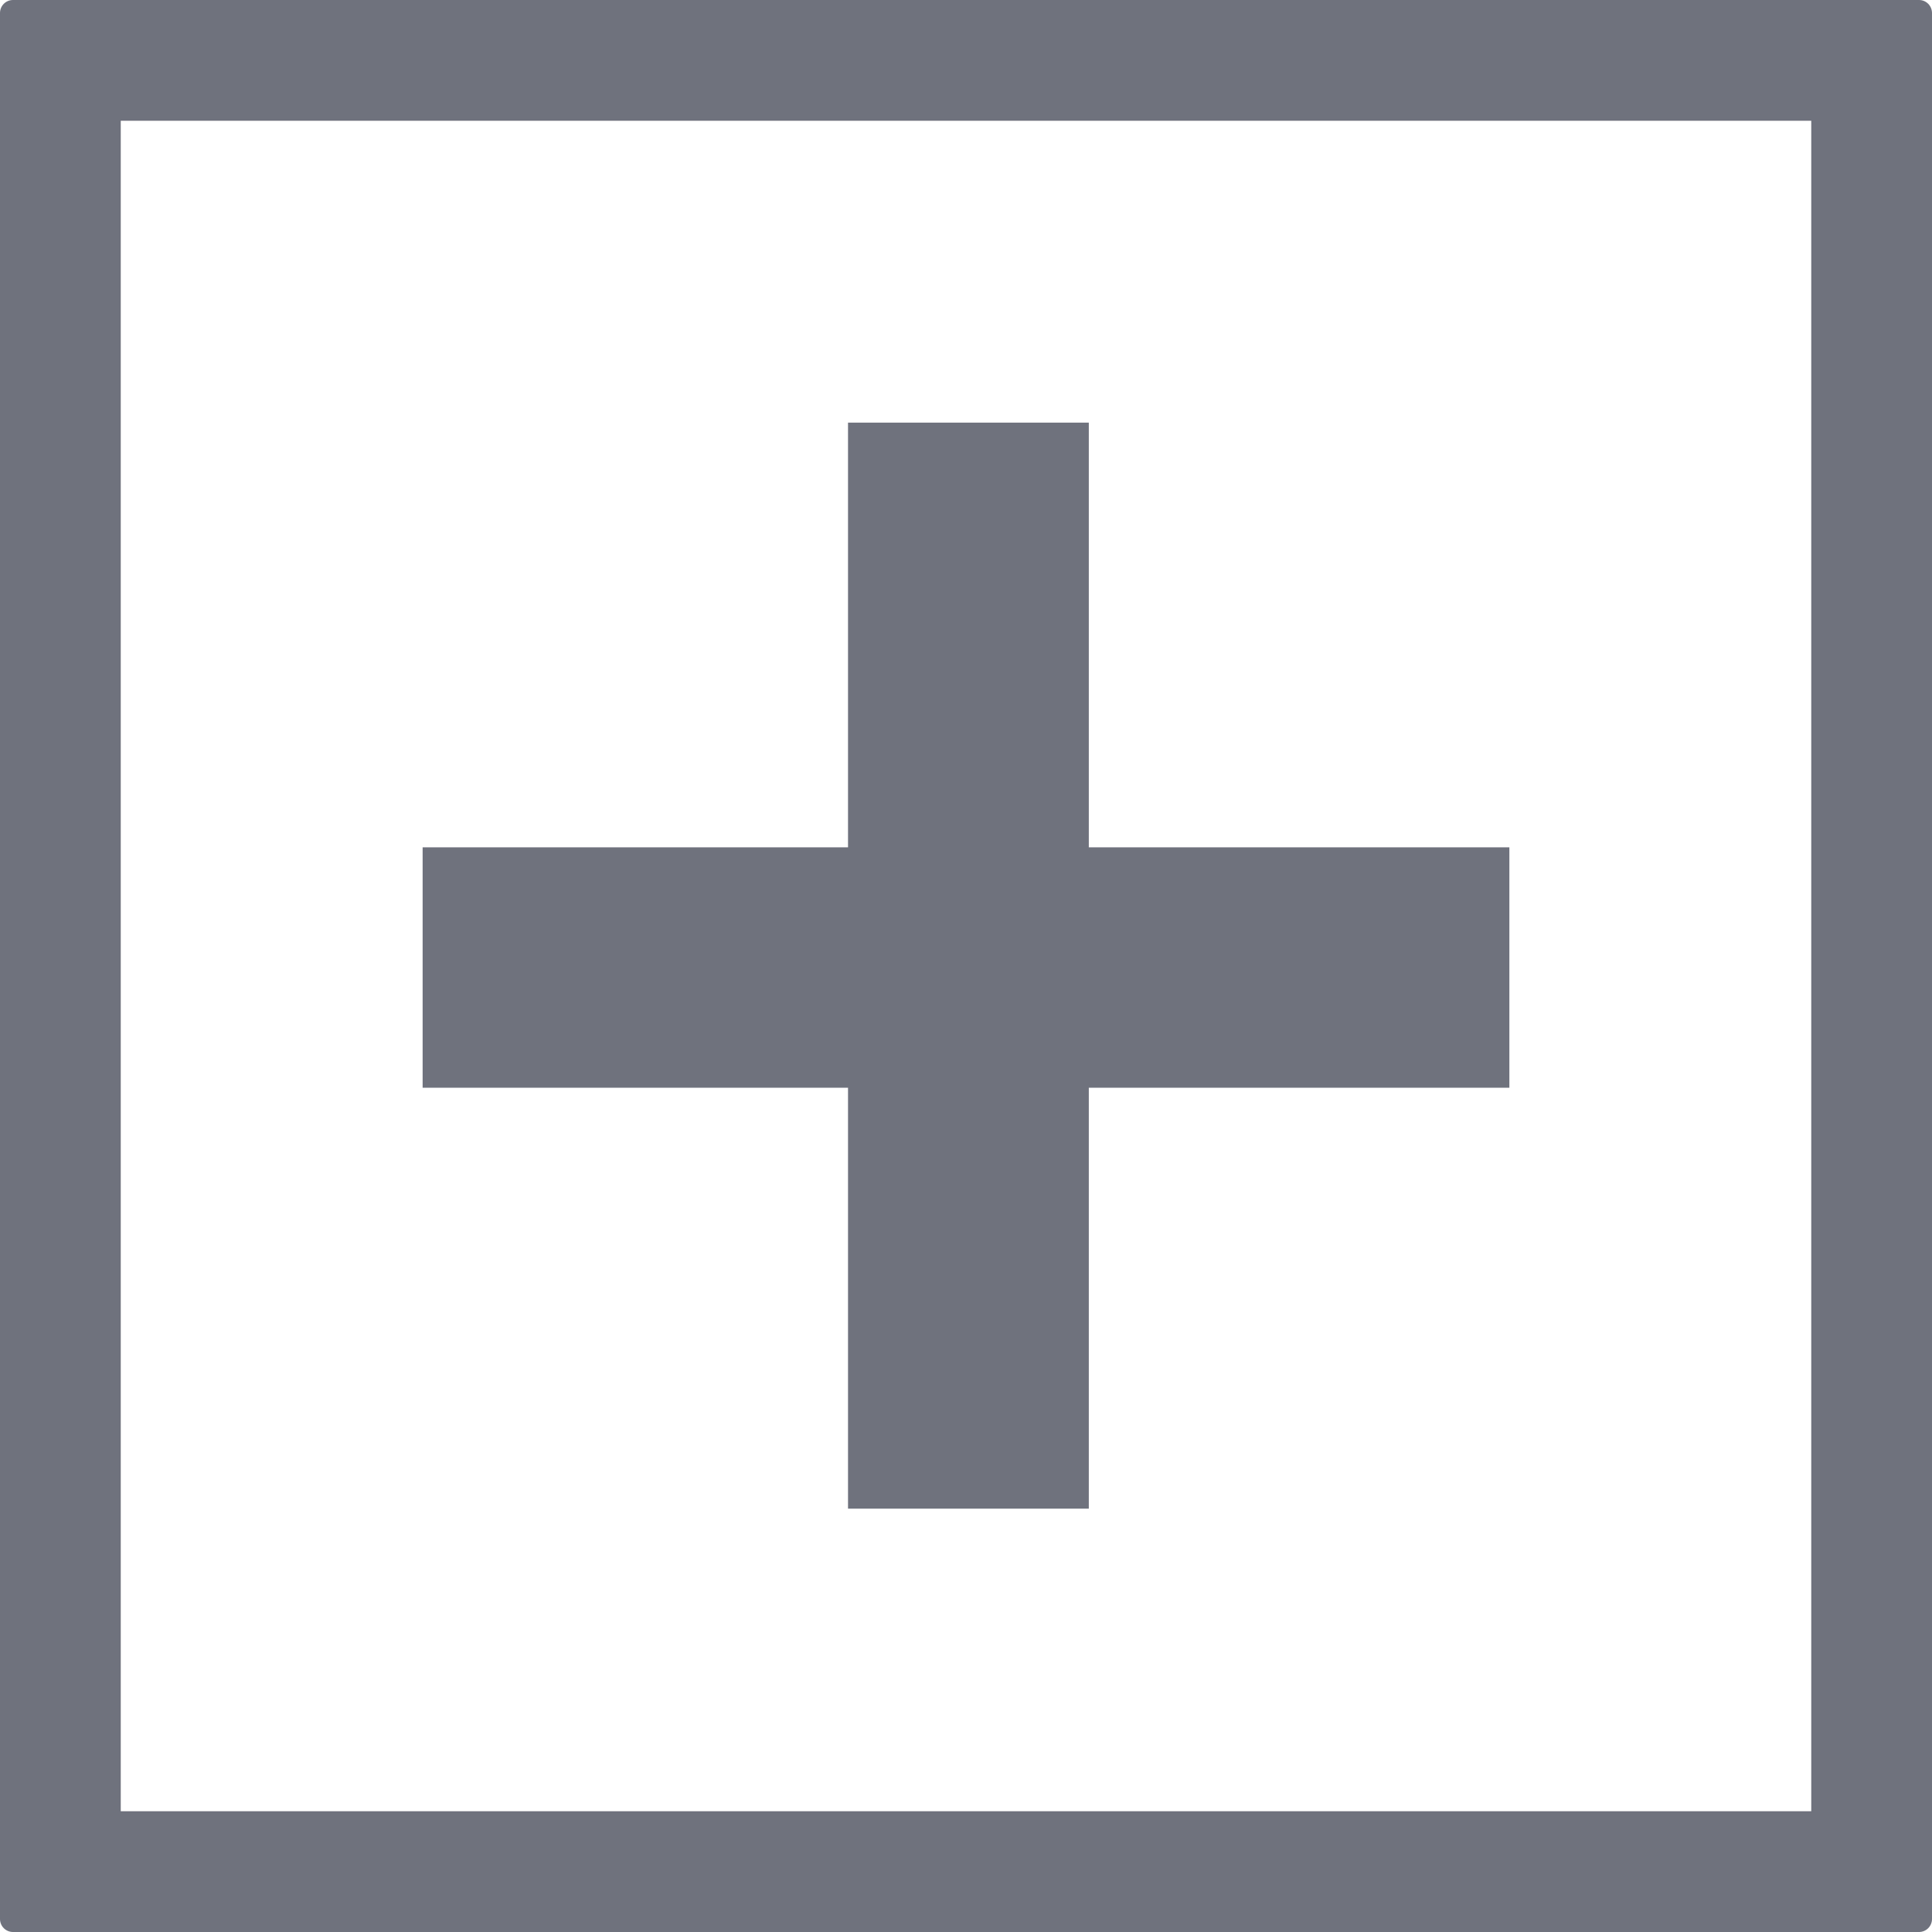 <?xml version="1.0" encoding="UTF-8"?>
<svg width="512px" height="512px" viewBox="0 0 512 512" version="1.1" xmlns="http://www.w3.org/2000/svg" xmlns:xlink="http://www.w3.org/1999/xlink">
    <!-- Generator: Sketch 47.1 (45422) - http://www.bohemiancoding.com/sketch -->
    <title>Insert</title>
    <desc>Created with Sketch.</desc>
    <defs></defs>
    <g id="Page-1" stroke="none" stroke-width="1" fill="none" fill-rule="evenodd">
        <g id="Insert" fill="#6F727D">
            <g id="insert">
                <g id="Insert" transform="translate(112, 112)">
                    <g id="Group-38">
                        <polygon id="Add" points="112.734 0 176.545 0 176.545 112.55 288 112.55 288 176.26 176.545 176.26 176.545 287.81 112.734 287.81 112.734 176.26 0 176.26 0 112.55 112.734 112.55"></polygon>
                    </g>
                </g>
                <path d="M32,480 L480,480 L480,32 L32,32 L32,480 Z M3.436,5.09806447e-16 L508.564,5.09806447e-16 C510.462,-3.49398888e-16 512,1.542 512,3.444 L512,508.556 C512,510.458 510.462,512 508.564,512 L3.436,512 C1.538,512 7.41077431e-16,510.458 5.08665941e-16,508.556 L0,3.444 C2.7625445e-16,1.542 1.538,3.49398888e-16 3.436,5.09806447e-16 Z" id="Rectangle" fill-rule="nonzero"></path>
            </g>
        </g>
    </g>
</svg>